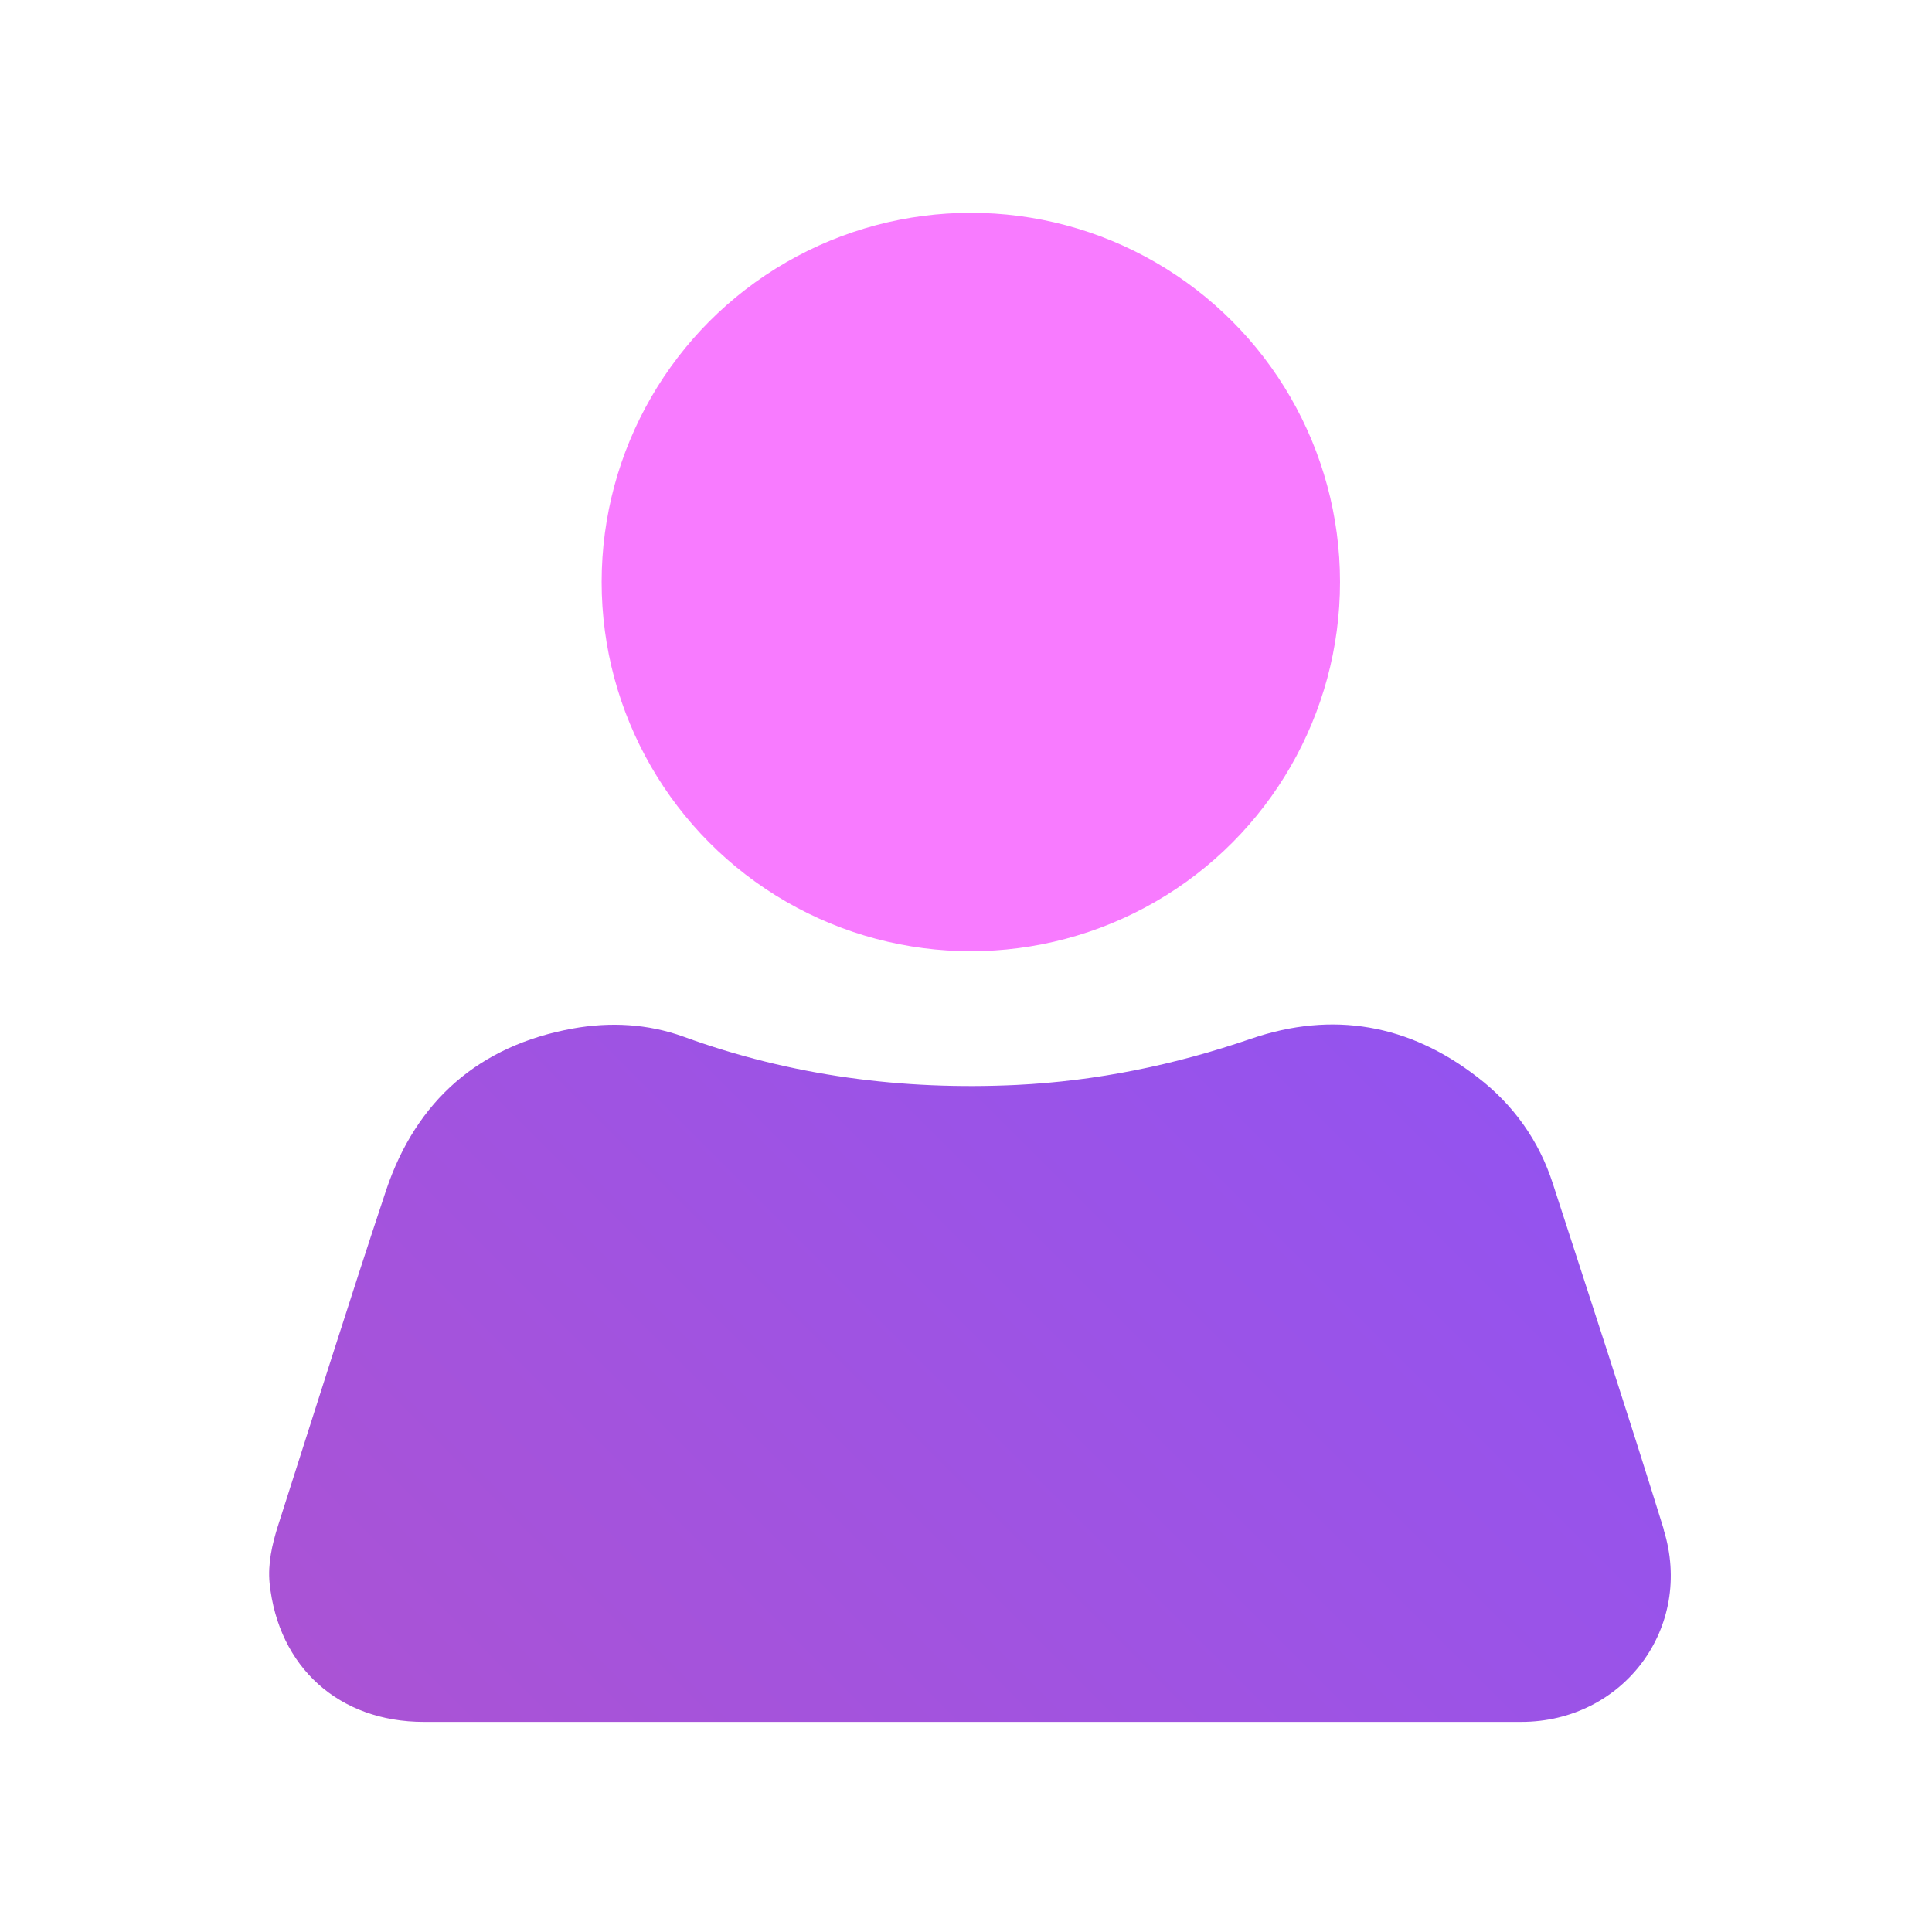 <?xml version="1.0" encoding="UTF-8"?>
<svg id="Layer_1" data-name="Layer 1" xmlns="http://www.w3.org/2000/svg" xmlns:xlink="http://www.w3.org/1999/xlink" viewBox="0 0 64 64">
  <defs>
    <style>
      .cls-1 {
        fill: #f87bff;
      }

      .cls-2 {
        fill: url(#linear-gradient);
      }
    </style>
    <linearGradient id="linear-gradient" x1="17.49" y1="62.74" x2="46.8" y2="33.44" gradientUnits="userSpaceOnUse">
      <stop offset="0" stop-color="#aa53d5"/>
      <stop offset="1" stop-color="#9453ef"/>
    </linearGradient>
  </defs>
  <path class="cls-2" d="M55.12,50.68c-1.19-3.84-2.44-7.65-3.68-11.47-.46-1.43-1.31-2.62-2.5-3.53-2.26-1.75-4.79-2.2-7.5-1.27-2.53,.87-5.11,1.4-7.77,1.53-3.78,.18-7.46-.3-11.03-1.6-1.19-.43-2.44-.49-3.66-.27-3.1,.56-5.19,2.38-6.19,5.36-1.23,3.7-2.4,7.43-3.59,11.14-.19,.61-.33,1.23-.27,1.87,.29,2.79,2.3,4.6,5.11,4.6,6.05,0,12.1,0,18.15,0h0c6.07,0,12.13,0,18.2,0,3.39,0,5.73-3.13,4.72-6.37Z"/>
  <circle class="cls-1" cx="32.16" cy="19.28" r="12.23"/>
</svg>